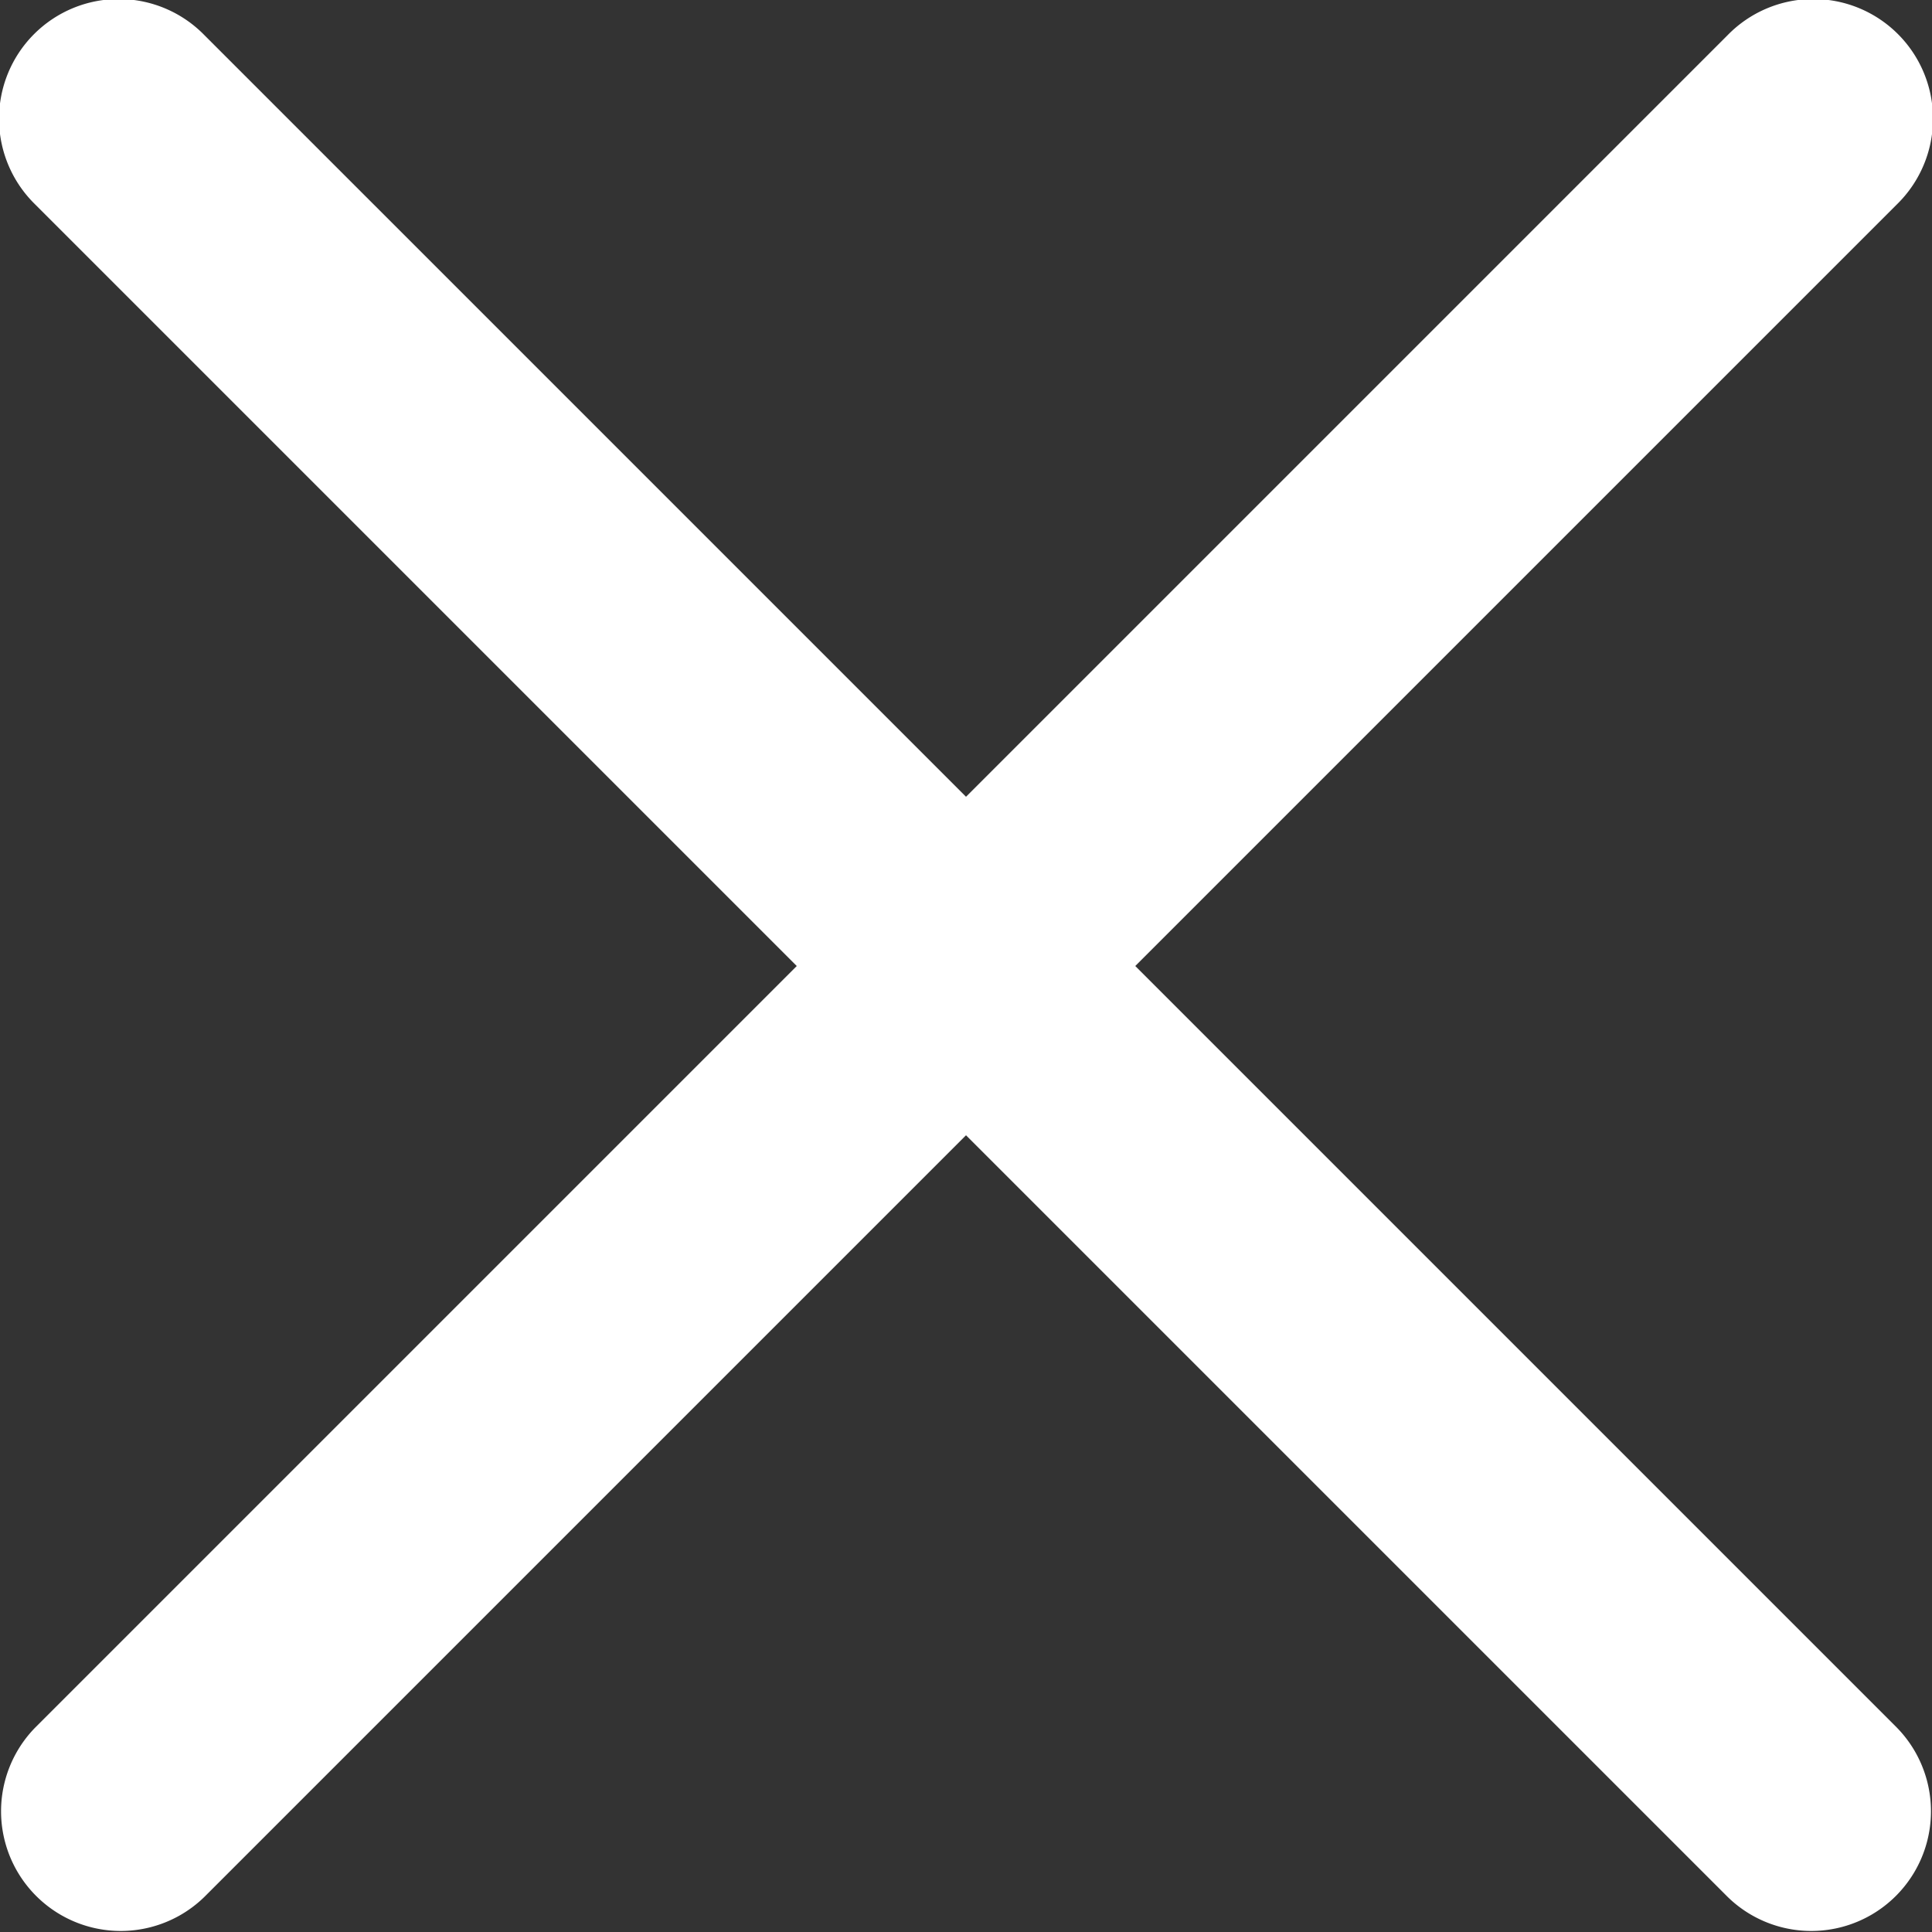 <svg t="1617258635620" class="icon" viewBox="0 0 1024 1024" version="1.1" xmlns="http://www.w3.org/2000/svg" p-id="2037" width="200" height="200"><rect x="0" y="0" width="1024" height="1024" fill="#333333" stroke="none"/><path d="M512.008 422.301L915.699 18.61a63.437 63.437 0 1 1 89.707 89.707L601.715 512.008l403.691 403.691a63.437 63.437 0 0 1-89.707 89.707L512.008 601.715 108.317 1005.406a63.437 63.437 0 0 1-89.707-89.707L422.301 512.008 18.61 108.317a63.437 63.437 0 1 1 89.707-89.707L512.008 422.301z" p-id="2038" fill="#ffffff"></path></svg>
